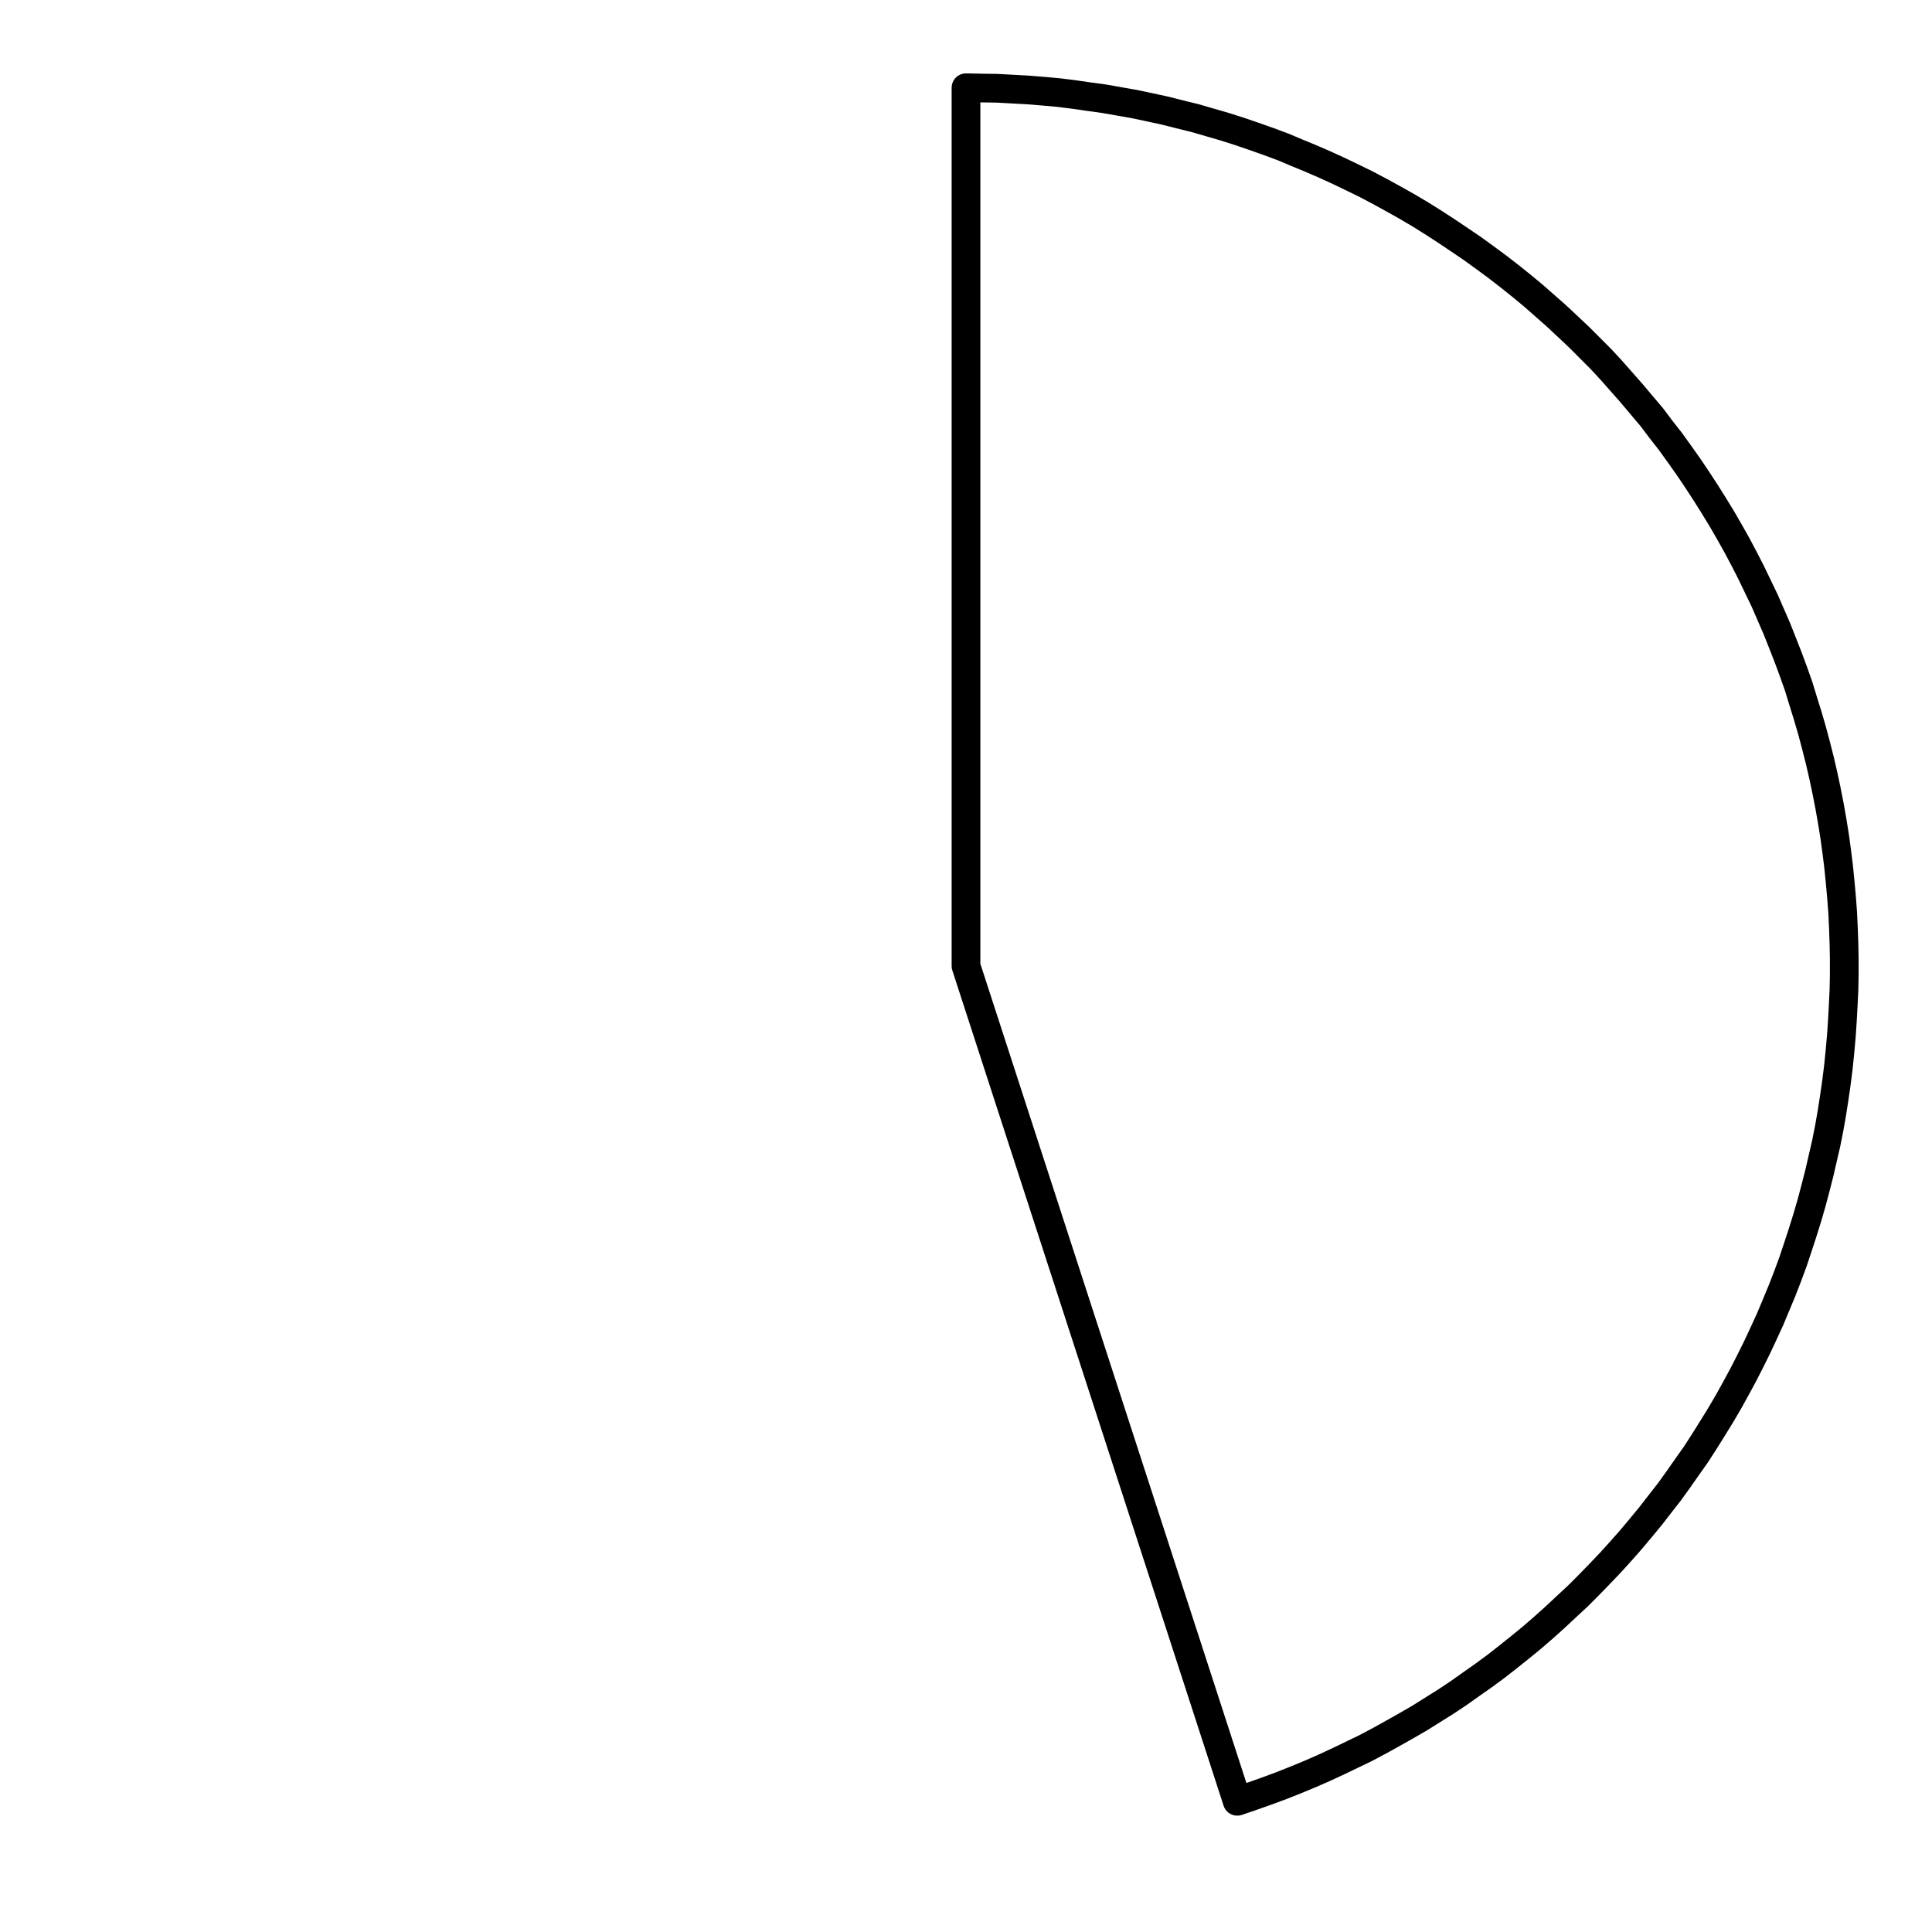 <?xml version="1.0" encoding="UTF-8"?>
<svg xmlns="http://www.w3.org/2000/svg" xmlns:xlink="http://www.w3.org/1999/xlink" width="72pt" height="72pt" viewBox="0 0 72 72" version="1.1">
<g id="surface721">
<path style="fill:none;stroke-width:1.07;stroke-linecap:round;stroke-linejoin:round;stroke:rgb(0%,0%,0%);stroke-opacity:1;stroke-miterlimit:10;" d="M 36 3.27 L 36.57 3.281 L 37.148 3.289 L 37.719 3.32 L 38.301 3.352 L 38.871 3.398 L 39.441 3.449 L 40.012 3.52 L 40.578 3.602 L 41.148 3.68 L 41.719 3.781 L 42.281 3.879 L 42.852 4 L 43.41 4.121 L 43.969 4.262 L 44.52 4.398 L 45.078 4.559 L 45.629 4.719 L 46.172 4.891 L 46.719 5.078 L 47.262 5.27 L 47.801 5.469 L 48.328 5.691 L 48.859 5.91 L 49.391 6.141 L 49.91 6.379 L 50.43 6.629 L 50.941 6.879 L 51.449 7.148 L 51.961 7.43 L 52.461 7.711 L 52.949 8 L 53.441 8.309 L 53.922 8.621 L 54.398 8.941 L 54.871 9.262 L 55.34 9.602 L 55.801 9.941 L 56.25 10.289 L 56.699 10.648 L 57.148 11.02 L 57.578 11.398 L 58.012 11.781 L 58.43 12.172 L 58.852 12.57 L 59.66 13.379 L 60.051 13.801 L 60.809 14.66 L 61.18 15.102 L 61.551 15.539 L 61.898 16 L 62.25 16.449 L 62.59 16.922 L 62.922 17.391 L 63.238 17.859 L 63.559 18.352 L 63.859 18.828 L 64.16 19.32 L 64.449 19.82 L 64.73 20.32 L 65 20.828 L 65.262 21.34 L 65.762 22.379 L 65.988 22.898 L 66.219 23.43 L 66.43 23.961 L 66.641 24.5 L 66.84 25.039 L 67.031 25.578 L 67.199 26.129 L 67.371 26.68 L 67.531 27.23 L 67.68 27.789 L 67.82 28.34 L 67.949 28.898 L 68.07 29.469 L 68.18 30.031 L 68.281 30.602 L 68.371 31.16 L 68.449 31.73 L 68.52 32.301 L 68.578 32.879 L 68.629 33.449 L 68.672 34.02 L 68.699 34.602 L 68.719 35.172 L 68.73 35.738 L 68.73 36.32 L 68.719 36.891 L 68.691 37.469 L 68.66 38.039 L 68.621 38.621 L 68.57 39.191 L 68.512 39.762 L 68.441 40.328 L 68.359 40.898 L 68.27 41.469 L 68.172 42.031 L 68.059 42.602 L 67.801 43.719 L 67.66 44.27 L 67.512 44.828 L 67.352 45.379 L 67.18 45.93 L 67 46.48 L 66.82 47.02 L 66.621 47.559 L 66.41 48.102 L 66.191 48.629 L 65.969 49.16 L 65.73 49.68 L 65.488 50.199 L 65.23 50.719 L 64.969 51.23 L 64.699 51.73 L 64.422 52.23 L 64.129 52.73 L 63.828 53.219 L 63.52 53.711 L 63.211 54.191 L 62.879 54.66 L 62.551 55.129 L 62.211 55.602 L 61.859 56.051 L 61.512 56.5 L 61.141 56.949 L 60.77 57.391 L 60.391 57.82 L 60.012 58.238 L 59.609 58.66 L 59.211 59.07 L 58.801 59.48 L 58.379 59.871 L 57.961 60.262 L 57.531 60.648 L 57.102 61.02 L 56.648 61.391 L 56.199 61.75 L 55.75 62.102 L 55.289 62.441 L 54.82 62.77 L 54.352 63.102 L 53.871 63.422 L 53.379 63.73 L 52.898 64.031 L 52.398 64.32 L 51.898 64.602 L 51.398 64.879 L 50.891 65.148 L 49.852 65.648 L 49.328 65.891 L 48.801 66.121 L 48.27 66.34 L 47.738 66.551 L 47.199 66.75 L 46.66 66.941 L 46.109 67.129 L 36 36 L 36 3.27 "/>
</g>
</svg>
